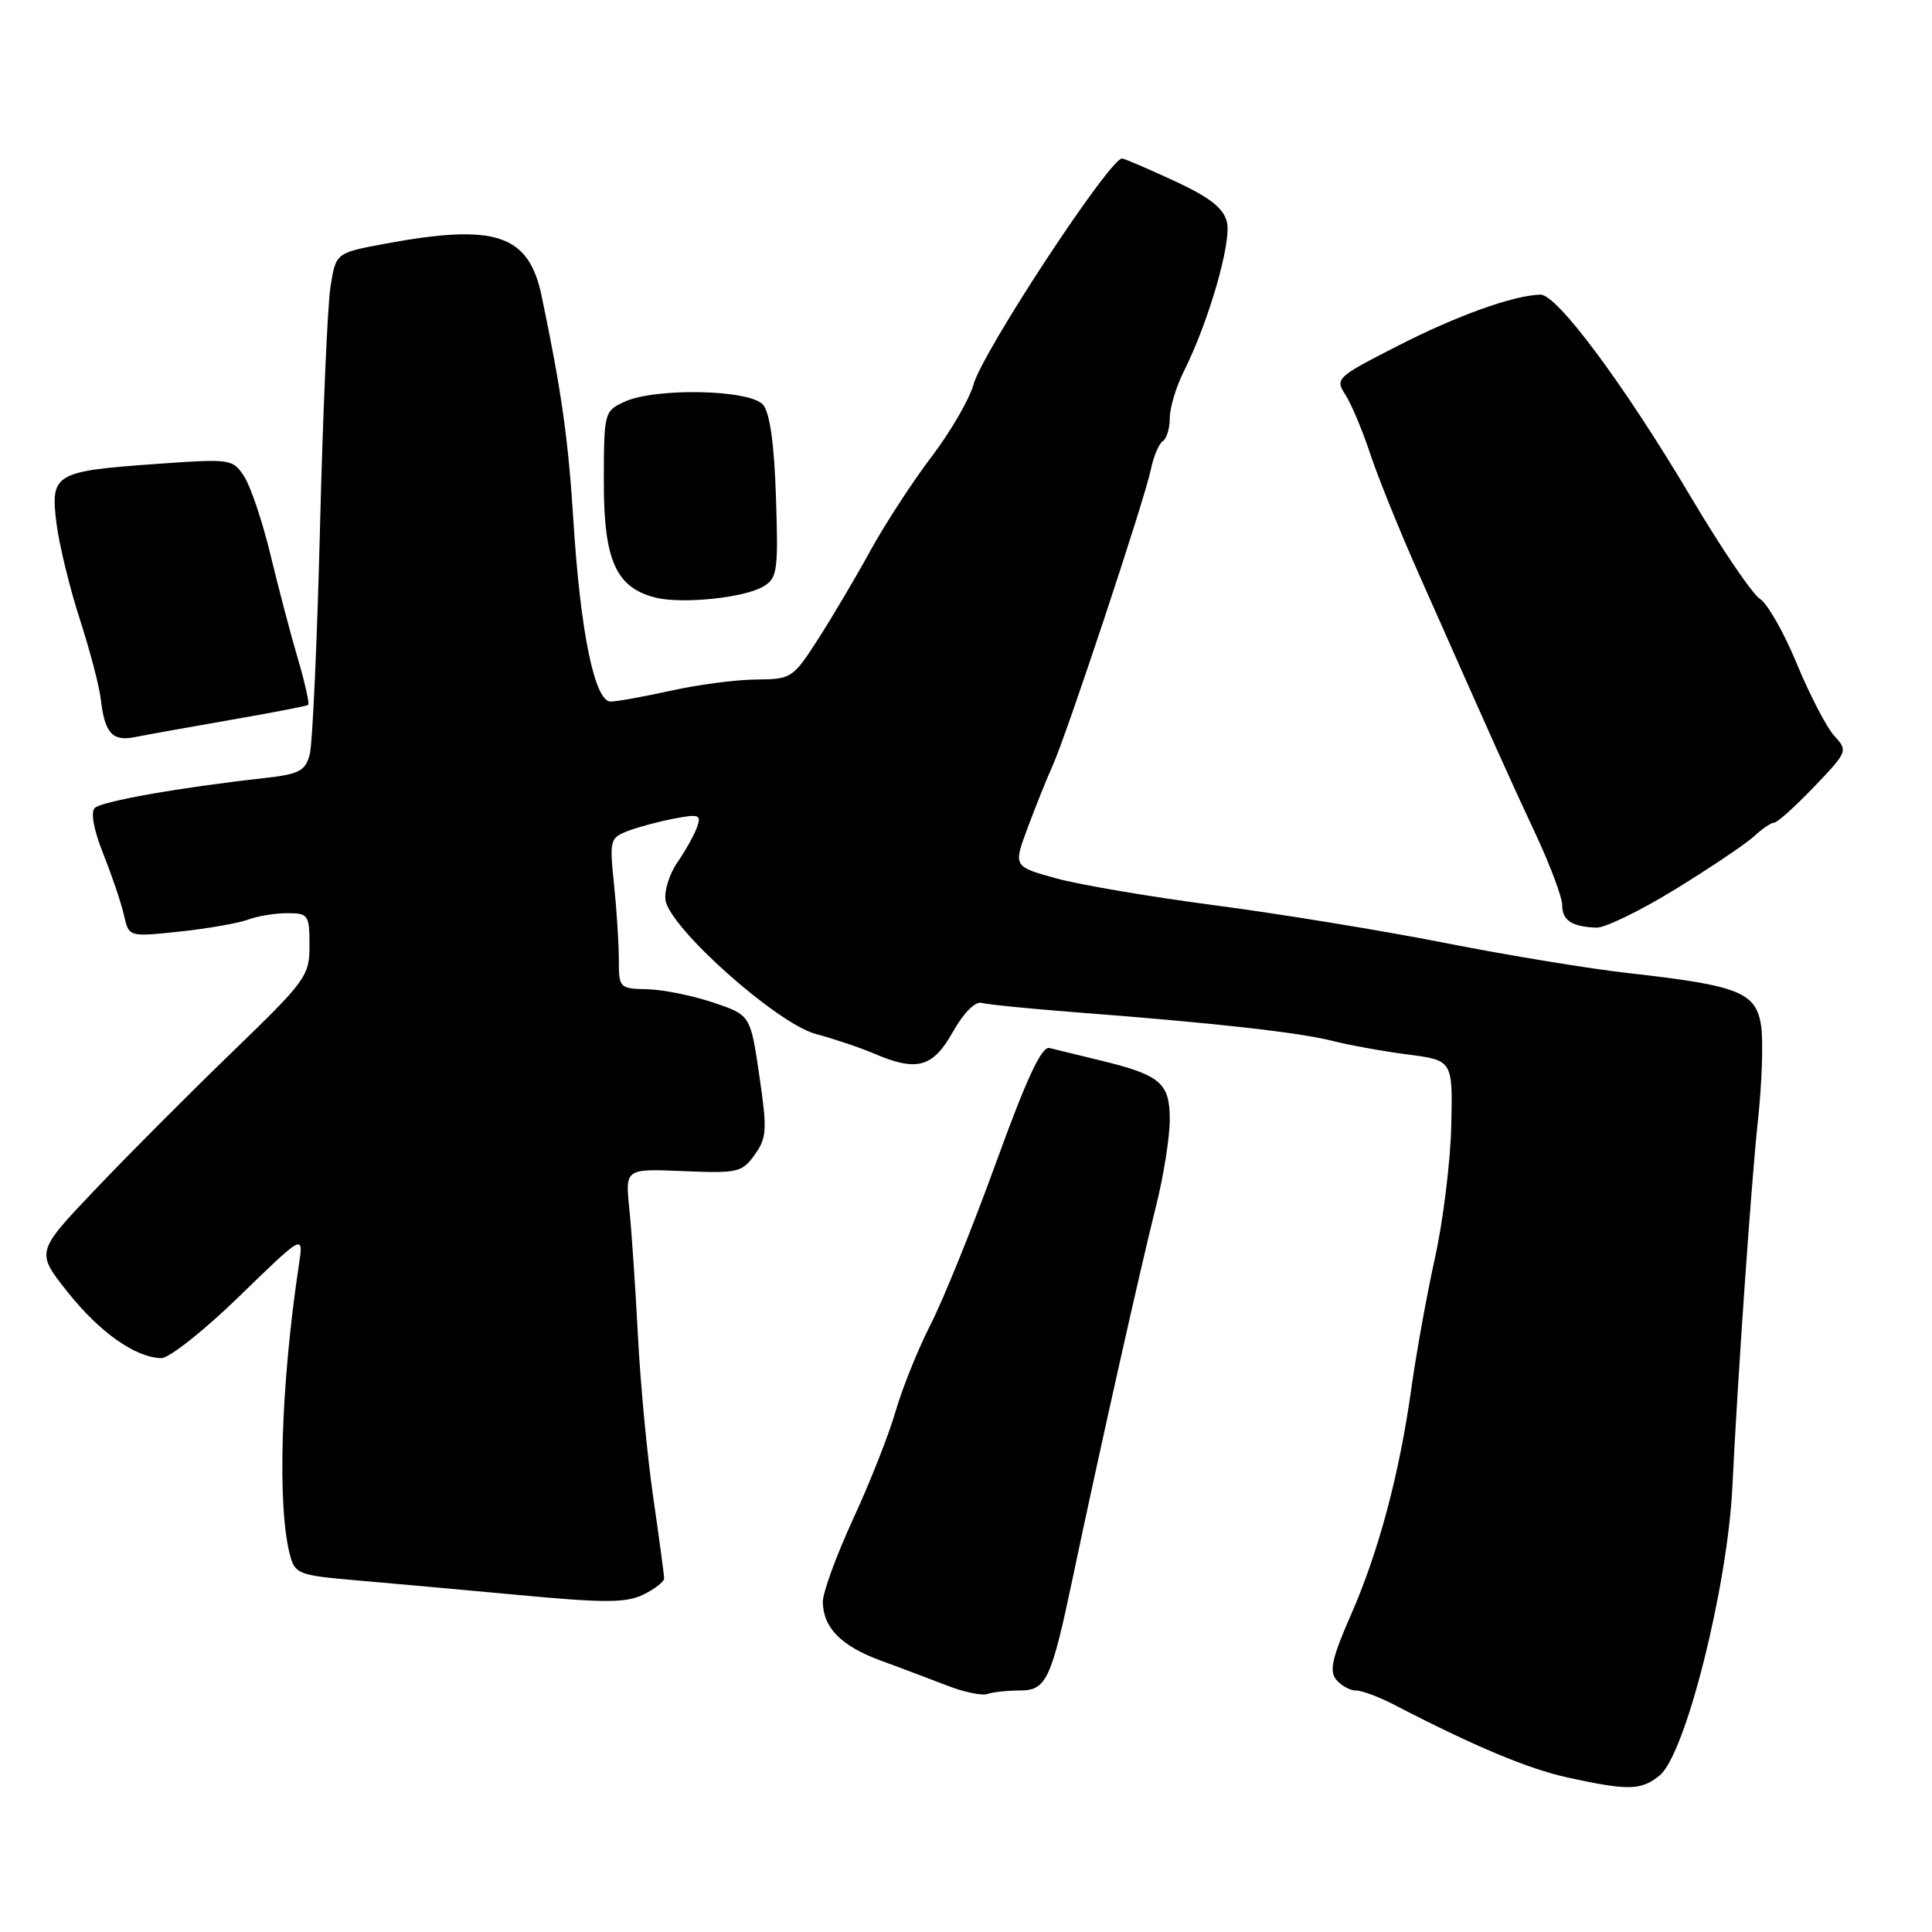 <?xml version="1.0" encoding="UTF-8" standalone="no"?>
<!DOCTYPE svg PUBLIC "-//W3C//DTD SVG 1.1//EN" "http://www.w3.org/Graphics/SVG/1.1/DTD/svg11.dtd" >
<svg xmlns="http://www.w3.org/2000/svg" xmlns:xlink="http://www.w3.org/1999/xlink" version="1.1" viewBox="0 0 256 256">
 <g >
 <path fill="currentColor"
d=" M 219.92 235.25 C 223.33 232.47 228.91 210.29 229.55 197.00 C 230.25 182.53 232.06 156.58 232.93 148.50 C 233.47 143.55 233.66 137.87 233.35 135.87 C 232.67 131.49 230.38 130.58 216.00 128.97 C 210.78 128.39 199.75 126.58 191.50 124.95 C 183.25 123.32 169.53 121.08 161.00 119.96 C 152.47 118.84 142.97 117.23 139.88 116.37 C 134.26 114.81 134.26 114.81 136.18 109.66 C 137.24 106.82 138.71 103.15 139.46 101.50 C 141.32 97.40 151.65 66.27 152.48 62.26 C 152.85 60.48 153.57 58.77 154.08 58.45 C 154.58 58.14 155.00 56.77 155.00 55.40 C 155.00 54.04 155.84 51.25 156.86 49.21 C 160.18 42.60 163.22 32.03 162.57 29.41 C 162.10 27.55 160.31 26.15 155.56 23.95 C 152.05 22.33 148.95 21.00 148.68 21.00 C 147.03 21.00 130.18 46.62 128.99 50.96 C 128.45 52.90 125.96 57.20 123.45 60.50 C 120.94 63.80 117.28 69.42 115.31 73.00 C 113.35 76.58 110.22 81.86 108.36 84.75 C 105.07 89.86 104.85 90.00 100.24 90.04 C 97.63 90.05 92.58 90.71 89.00 91.50 C 85.42 92.29 81.79 92.95 80.93 92.96 C 78.81 93.01 76.91 83.84 75.98 69.00 C 75.30 58.18 74.40 51.78 71.76 39.19 C 70.06 31.04 65.64 29.58 51.00 32.30 C 44.50 33.51 44.50 33.51 43.79 38.01 C 43.40 40.48 42.78 54.86 42.40 69.97 C 42.02 85.08 41.41 98.58 41.04 99.97 C 40.45 102.17 39.67 102.58 34.93 103.11 C 23.79 104.35 13.47 106.18 12.56 107.06 C 11.98 107.63 12.42 109.98 13.72 113.24 C 14.87 116.13 16.10 119.77 16.44 121.33 C 17.08 124.15 17.08 124.15 23.79 123.44 C 27.48 123.05 31.54 122.34 32.82 121.87 C 34.09 121.39 36.45 121.00 38.07 121.00 C 40.85 121.00 41.00 121.22 41.01 125.25 C 41.01 129.33 40.61 129.89 30.67 139.50 C 24.98 145.00 16.82 153.19 12.54 157.70 C 4.75 165.90 4.75 165.90 8.96 171.20 C 13.21 176.55 17.93 179.88 21.37 179.96 C 22.40 179.98 27.06 176.29 31.73 171.75 C 40.22 163.50 40.22 163.50 39.62 167.50 C 37.20 183.51 36.71 199.68 38.44 206.11 C 39.10 208.56 39.61 208.75 47.32 209.41 C 51.82 209.80 61.58 210.68 69.00 211.37 C 80.17 212.41 82.97 212.40 85.25 211.29 C 86.76 210.55 88.00 209.59 88.00 209.15 C 88.00 208.71 87.35 203.89 86.56 198.43 C 85.77 192.97 84.85 183.32 84.53 177.00 C 84.20 170.68 83.69 163.10 83.39 160.18 C 82.84 154.85 82.84 154.85 90.53 155.18 C 97.78 155.48 98.33 155.35 100.01 153.00 C 101.61 150.75 101.67 149.72 100.61 142.50 C 99.44 134.50 99.44 134.50 94.47 132.83 C 91.74 131.91 87.81 131.12 85.75 131.08 C 82.08 131.00 82.00 130.92 82.00 127.15 C 82.00 125.03 81.71 120.54 81.36 117.17 C 80.75 111.29 80.82 111.02 83.25 110.09 C 84.65 109.56 87.42 108.83 89.41 108.45 C 92.65 107.84 92.95 107.97 92.35 109.64 C 91.98 110.66 90.82 112.74 89.77 114.25 C 88.72 115.76 88.01 118.01 88.18 119.25 C 88.70 122.93 102.94 135.63 108.11 137.01 C 110.53 137.66 113.98 138.82 115.78 139.59 C 121.49 142.04 123.59 141.47 126.25 136.75 C 127.69 134.19 129.22 132.66 130.07 132.89 C 130.86 133.11 136.68 133.68 143.00 134.17 C 160.80 135.53 172.12 136.80 176.50 137.91 C 178.70 138.47 183.20 139.29 186.50 139.72 C 192.50 140.50 192.50 140.50 192.30 149.17 C 192.19 153.93 191.22 161.81 190.14 166.67 C 189.07 171.52 187.67 179.26 187.03 183.85 C 185.44 195.28 182.69 205.60 178.98 214.04 C 176.51 219.67 176.11 221.43 177.06 222.57 C 177.71 223.36 178.89 224.00 179.67 224.00 C 180.46 224.00 182.77 224.86 184.80 225.92 C 195.28 231.36 202.50 234.39 207.72 235.53 C 215.77 237.29 217.47 237.25 219.92 235.25 Z  M 135.11 224.00 C 138.65 224.00 139.29 222.62 142.16 209.00 C 145.50 193.08 151.14 167.93 153.12 160.06 C 154.16 155.97 155.00 150.70 155.00 148.35 C 155.00 143.45 153.77 142.43 145.50 140.44 C 142.75 139.77 139.85 139.07 139.07 138.87 C 138.03 138.60 136.08 142.77 132.00 154.00 C 128.91 162.53 125.00 172.20 123.31 175.50 C 121.63 178.80 119.54 183.99 118.66 187.04 C 117.79 190.08 115.25 196.50 113.03 201.30 C 110.82 206.11 109.01 211.04 109.03 212.27 C 109.08 215.70 111.47 218.11 116.71 220.04 C 119.35 221.00 123.30 222.50 125.50 223.35 C 127.70 224.21 130.10 224.71 130.83 224.46 C 131.56 224.21 133.49 224.00 135.11 224.00 Z  M 222.04 117.80 C 226.69 114.94 231.37 111.79 232.44 110.80 C 233.50 109.81 234.70 109.00 235.10 109.00 C 235.50 109.00 237.87 106.87 240.37 104.26 C 244.82 99.62 244.87 99.49 243.06 97.51 C 242.04 96.41 239.82 92.12 238.11 88.00 C 236.41 83.87 234.20 79.98 233.21 79.36 C 232.21 78.74 228.09 72.67 224.05 65.86 C 215.17 50.91 206.30 38.98 204.11 39.04 C 200.50 39.14 193.04 41.82 185.17 45.85 C 177.10 49.97 176.88 50.17 178.27 52.30 C 179.05 53.51 180.51 56.97 181.51 59.99 C 182.50 63.01 185.32 69.99 187.75 75.49 C 198.15 98.96 200.13 103.38 203.48 110.52 C 205.41 114.66 207.00 118.90 207.00 119.94 C 207.00 121.96 208.26 122.79 211.54 122.92 C 212.66 122.96 217.39 120.66 222.04 117.80 Z  M 30.50 95.40 C 36.00 94.45 40.65 93.55 40.84 93.41 C 41.03 93.27 40.42 90.53 39.48 87.32 C 38.53 84.12 36.90 77.90 35.84 73.51 C 34.78 69.12 33.21 64.45 32.36 63.14 C 30.82 60.80 30.60 60.77 20.65 61.48 C 7.24 62.43 6.66 62.77 7.48 69.33 C 7.84 72.17 9.23 77.88 10.56 82.00 C 11.90 86.12 13.15 90.90 13.35 92.61 C 13.87 97.14 14.87 98.27 17.87 97.67 C 19.32 97.38 25.00 96.36 30.50 95.40 Z  M 101.17 77.70 C 103.00 76.60 103.14 75.62 102.82 65.89 C 102.59 58.86 102.02 54.73 101.12 53.64 C 99.43 51.61 86.82 51.34 82.71 53.25 C 80.07 54.48 80.02 54.68 80.01 63.84 C 80.00 74.24 81.61 77.85 86.83 79.18 C 90.35 80.07 98.66 79.22 101.17 77.70 Z "/>
</g>
</svg>